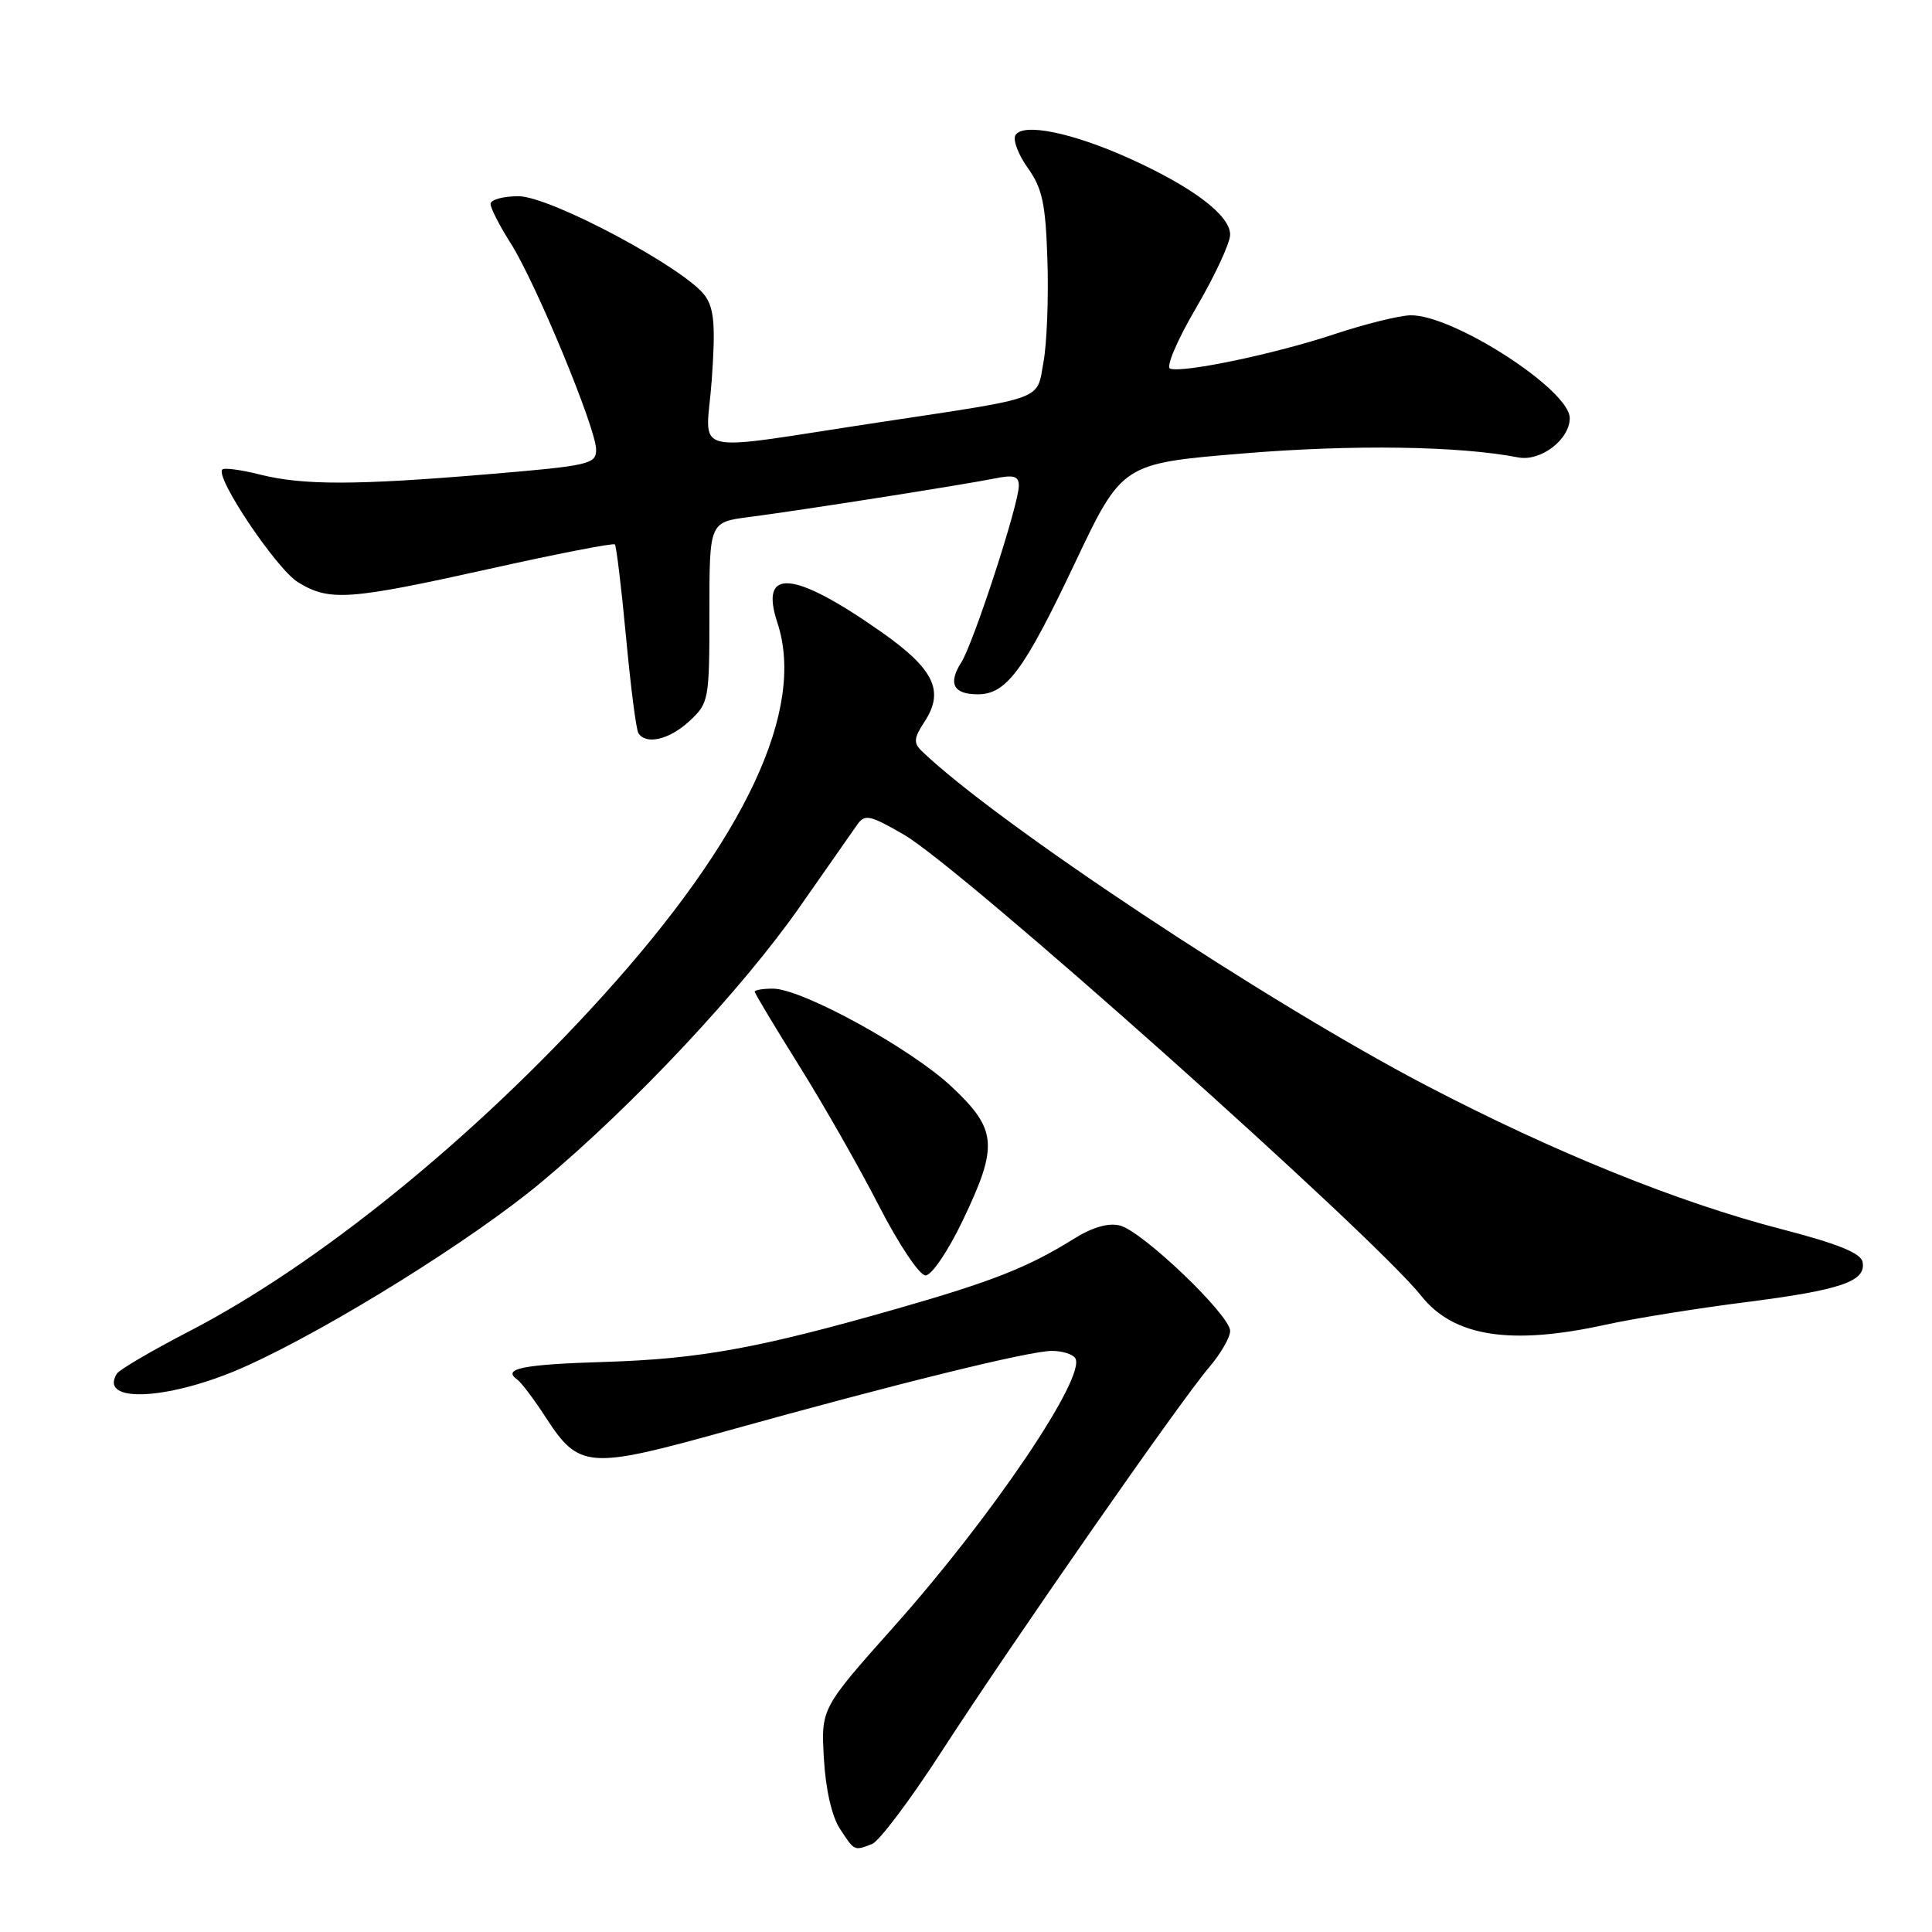 <?xml version="1.0" encoding="UTF-8" standalone="no"?>
<!DOCTYPE svg PUBLIC "-//W3C//DTD SVG 1.1//EN" "http://www.w3.org/Graphics/SVG/1.1/DTD/svg11.dtd" >
<svg xmlns="http://www.w3.org/2000/svg" xmlns:xlink="http://www.w3.org/1999/xlink" version="1.1" viewBox="0 0 256 256">
 <g >
 <path fill="currentColor"
d=" M 115.55 244.34 C 116.49 243.98 120.64 238.47 124.76 232.09 C 134.19 217.53 156.44 185.58 160.18 181.22 C 161.73 179.41 163.00 177.22 163.00 176.36 C 163.00 174.26 151.37 163.13 148.40 162.39 C 146.87 162.00 144.75 162.61 142.29 164.15 C 136.18 167.95 131.52 169.79 118.65 173.47 C 100.52 178.65 92.68 180.07 80.18 180.46 C 69.24 180.79 66.48 181.35 68.54 182.80 C 69.08 183.19 70.77 185.43 72.30 187.79 C 76.74 194.63 77.92 194.72 96.40 189.58 C 118.79 183.34 136.42 179.00 139.38 179.00 C 140.76 179.00 142.15 179.44 142.48 179.97 C 143.98 182.39 131.47 200.92 118.54 215.43 C 108.79 226.37 108.79 226.37 109.17 233.01 C 109.40 237.10 110.22 240.69 111.30 242.33 C 113.24 245.30 113.16 245.26 115.55 244.34 Z  M 32.70 180.98 C 43.94 175.89 62.70 164.19 71.74 156.64 C 83.93 146.46 98.30 131.14 106.00 120.12 C 109.58 115.01 113.00 110.11 113.61 109.24 C 114.59 107.85 115.29 108.00 119.76 110.59 C 127.31 114.94 181.86 163.58 188.34 171.73 C 192.63 177.13 200.20 178.30 212.80 175.52 C 216.49 174.71 224.80 173.37 231.27 172.55 C 243.97 170.93 247.30 169.79 246.80 167.22 C 246.58 166.04 243.51 164.80 235.99 162.85 C 222.35 159.32 205.82 152.63 189.00 143.84 C 167.96 132.86 132.07 109.07 122.15 99.53 C 121.02 98.44 121.08 97.81 122.51 95.62 C 125.18 91.55 123.77 88.64 116.74 83.71 C 105.13 75.56 100.58 75.17 103.01 82.52 C 106.79 94.00 98.81 111.04 79.84 132.00 C 62.79 150.84 42.08 167.62 24.98 176.45 C 20.09 178.98 15.82 181.49 15.48 182.02 C 12.97 186.09 22.74 185.50 32.70 180.98 Z  M 127.54 161.78 C 132.32 151.81 132.14 149.67 126.08 143.98 C 120.69 138.92 106.26 131.00 102.42 131.00 C 101.09 131.00 100.00 131.18 100.00 131.40 C 100.00 131.61 102.63 136.00 105.85 141.15 C 109.07 146.29 113.84 154.66 116.45 159.75 C 119.11 164.92 121.84 169.00 122.64 169.00 C 123.44 169.00 125.62 165.79 127.54 161.78 Z  M 91.35 95.55 C 93.93 93.16 94.00 92.78 94.00 81.14 C 94.00 69.19 94.00 69.19 99.25 68.51 C 105.99 67.64 127.52 64.26 131.75 63.41 C 134.34 62.88 135.00 63.08 135.00 64.36 C 135.00 66.82 129.01 85.19 127.37 87.78 C 125.59 90.57 126.33 92.00 129.56 92.00 C 133.35 92.00 135.67 88.87 142.42 74.63 C 148.69 61.41 148.69 61.41 164.77 60.08 C 179.27 58.88 193.34 59.09 201.18 60.61 C 204.15 61.18 208.00 58.24 208.00 55.40 C 208.00 51.65 192.45 41.63 186.86 41.78 C 185.32 41.83 180.79 42.96 176.78 44.29 C 169.01 46.88 156.81 49.44 155.05 48.85 C 154.46 48.65 155.99 45.05 158.49 40.79 C 160.97 36.55 163.00 32.19 163.00 31.09 C 163.00 28.54 158.11 24.83 149.76 21.04 C 142.14 17.59 135.59 16.24 134.56 17.90 C 134.18 18.51 134.91 20.47 136.19 22.26 C 138.12 24.97 138.55 26.98 138.79 34.50 C 138.95 39.45 138.72 45.51 138.27 47.96 C 137.33 53.13 138.78 52.59 116.50 55.96 C 90.57 59.87 93.58 60.63 94.31 50.35 C 94.82 43.21 94.64 40.94 93.45 39.23 C 90.92 35.62 72.92 26.00 68.69 26.00 C 66.66 26.00 65.00 26.46 65.00 27.02 C 65.00 27.58 66.21 29.94 67.69 32.27 C 71.00 37.49 78.98 56.75 78.99 59.57 C 79.00 61.50 78.10 61.71 64.75 62.83 C 47.11 64.31 40.16 64.32 34.40 62.87 C 31.94 62.25 29.71 61.95 29.46 62.21 C 28.45 63.21 36.66 75.43 39.50 77.16 C 43.65 79.70 46.20 79.52 64.80 75.39 C 73.76 73.39 81.27 71.93 81.47 72.14 C 81.67 72.34 82.34 77.86 82.95 84.39 C 83.56 90.93 84.29 96.67 84.59 97.14 C 85.58 98.74 88.70 98.01 91.35 95.55 Z "/>
</g>
</svg>